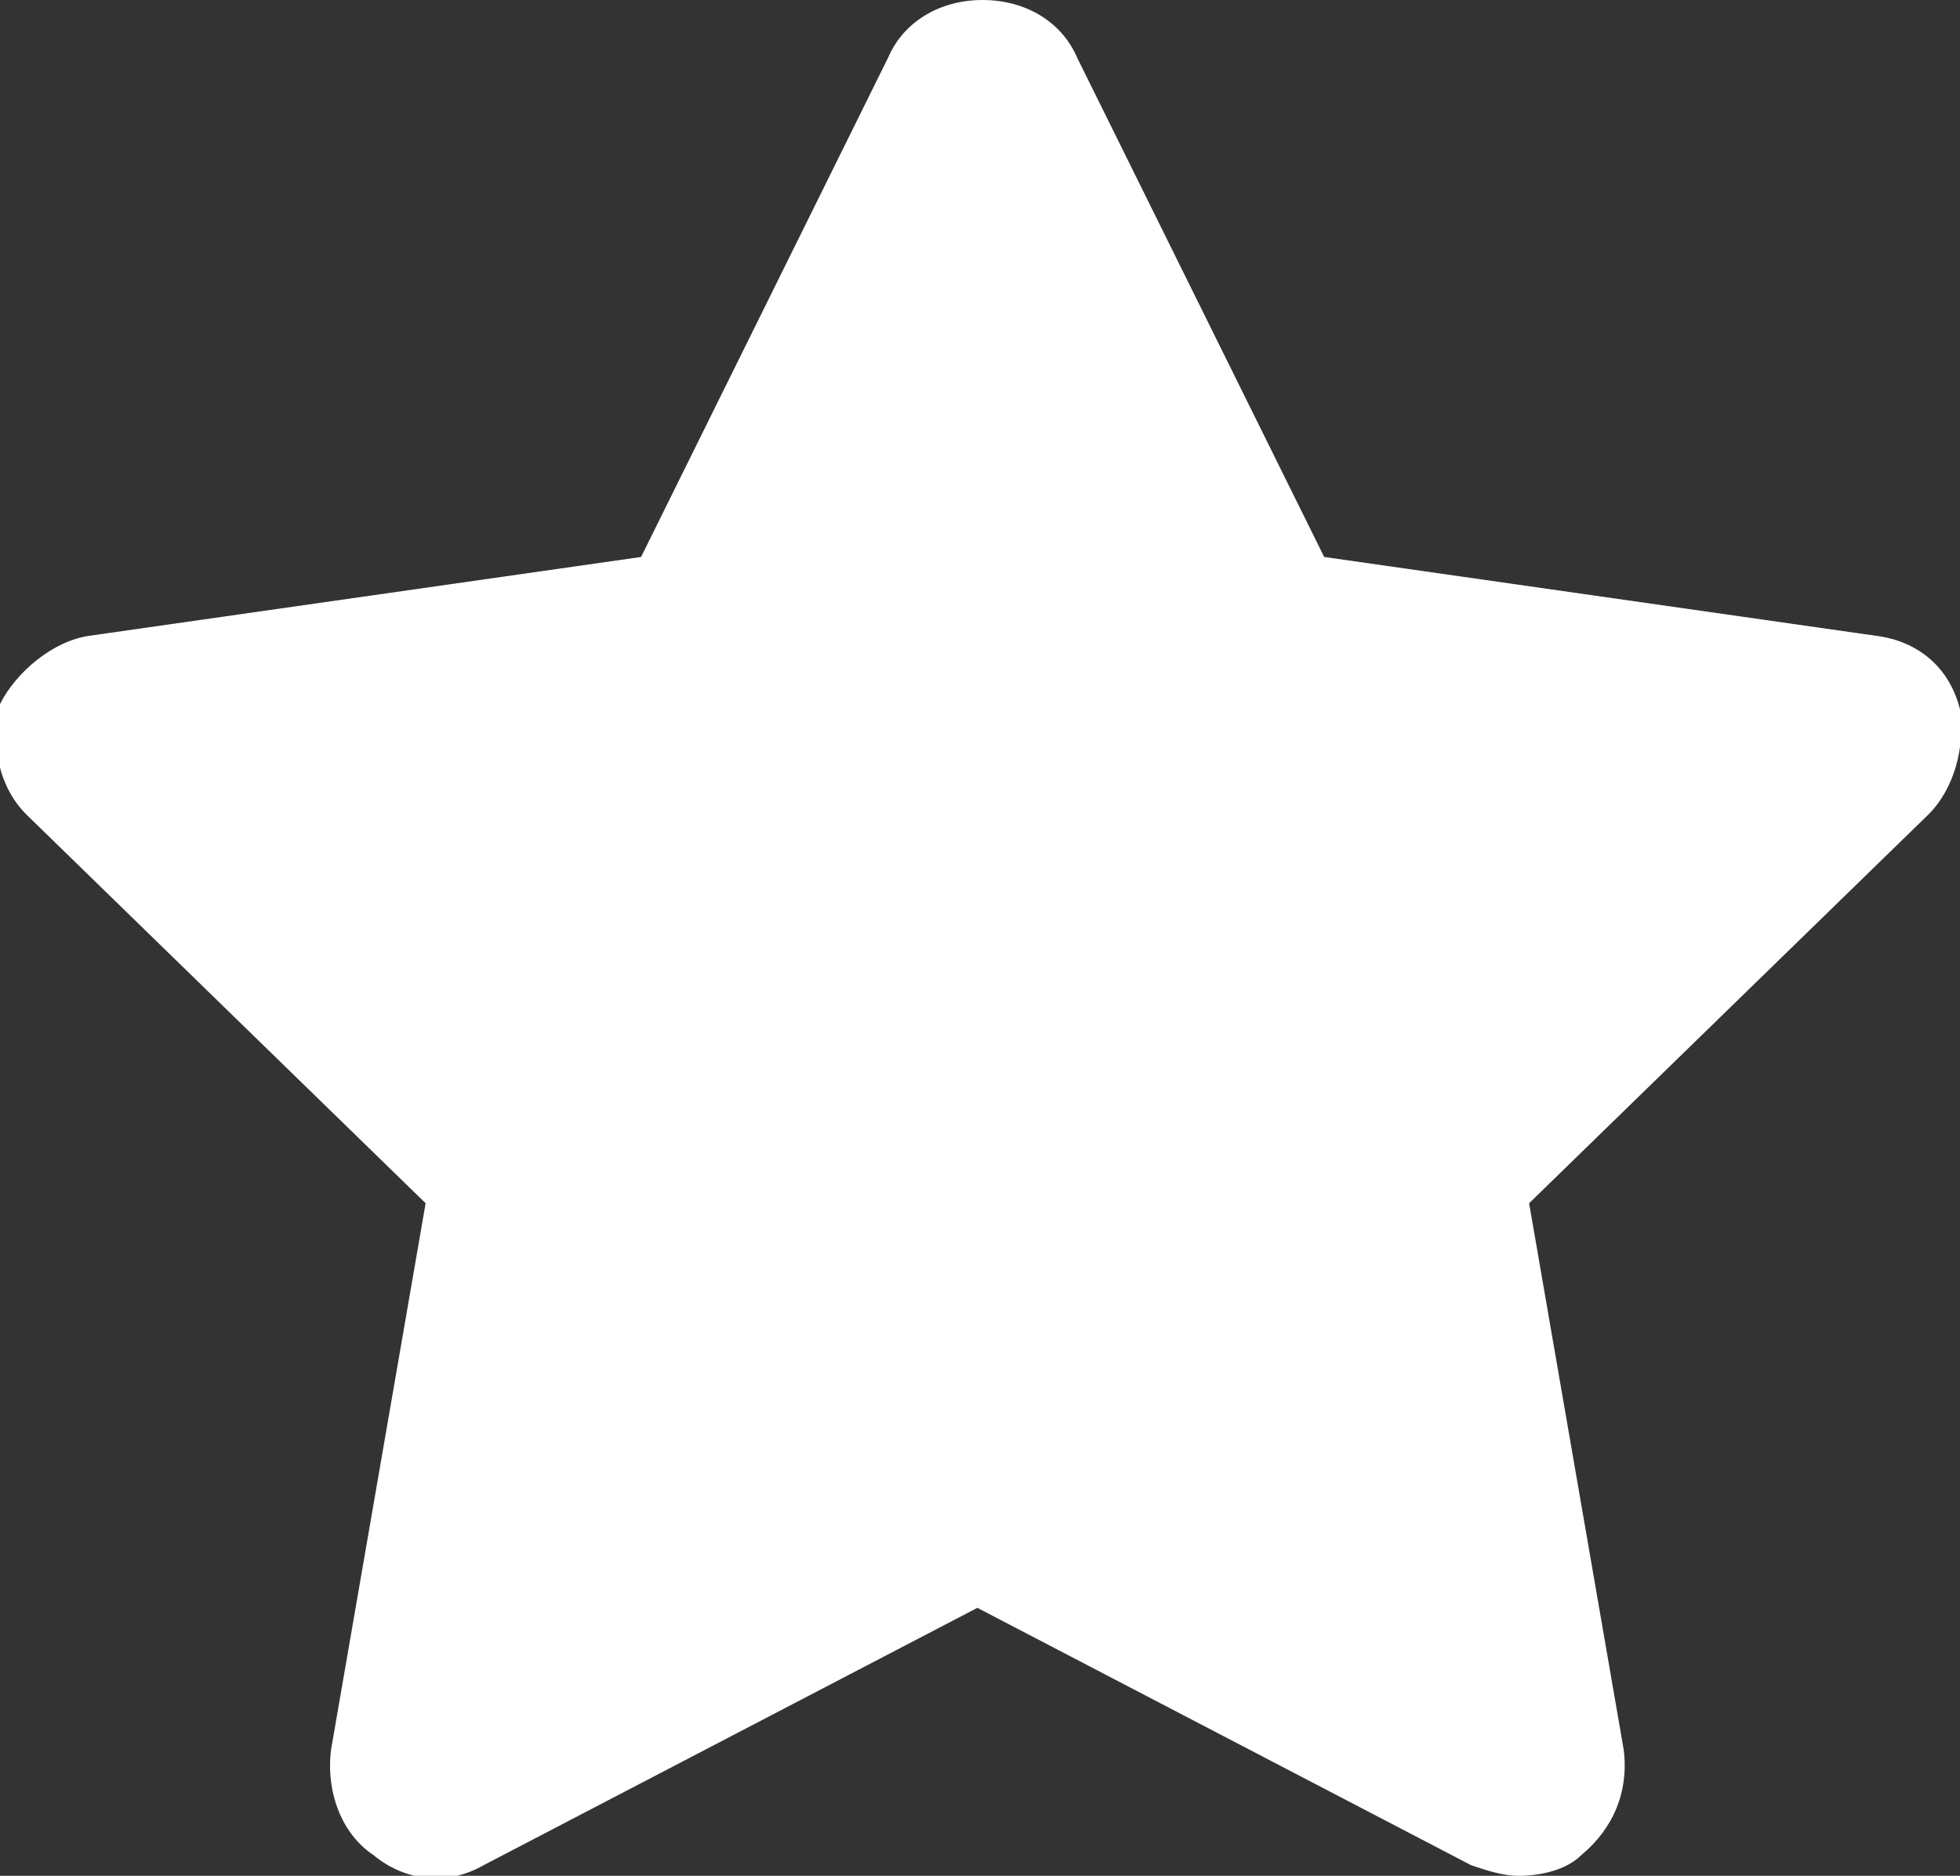 <?xml version="1.0" encoding="utf-8"?>
<!-- Generator: Adobe Illustrator 18.0.0, SVG Export Plug-In . SVG Version: 6.00 Build 0)  -->
<!DOCTYPE svg PUBLIC "-//W3C//DTD SVG 1.1//EN" "http://www.w3.org/Graphics/SVG/1.1/DTD/svg11.dtd">
<svg version="1.1" id="Capa_1" xmlns="http://www.w3.org/2000/svg" xmlns:xlink="http://www.w3.org/1999/xlink" x="0px" y="0px"
	 viewBox="0 0.8 37.3 35.7" enable-background="new 0 0.8 37.3 35.7" xml:space="preserve">
<rect x="0" y="0.8" width="37.3" height="35.7" fill="#333333" stroke="none"/>
<g>
	<path fill="#FFFFFF" d="M36.7,16.3l-7.6,7.4l1.8,10.4c0.1,0.8-0.2,1.5-0.8,2c-0.3,0.3-0.8,0.4-1.2,0.4c-0.3,0-0.6-0.1-0.9-0.2
		l-9.4-4.9l-9.4,4.9c-0.7,0.4-1.5,0.3-2.1-0.2c-0.6-0.4-0.9-1.2-0.8-2l1.8-10.4l-7.6-7.4c-0.5-0.5-0.7-1.3-0.5-2.1
		C0.3,13.6,1,13,1.7,12.9l10.5-1.5l4.7-9.5c0.3-0.7,1-1.1,1.8-1.1c0.8,0,1.5,0.4,1.8,1.1l4.7,9.5l10.5,1.5c0.8,0.1,1.4,0.6,1.6,1.4
		C37.4,15,37.2,15.8,36.7,16.3z"/>
</g>
</svg>
